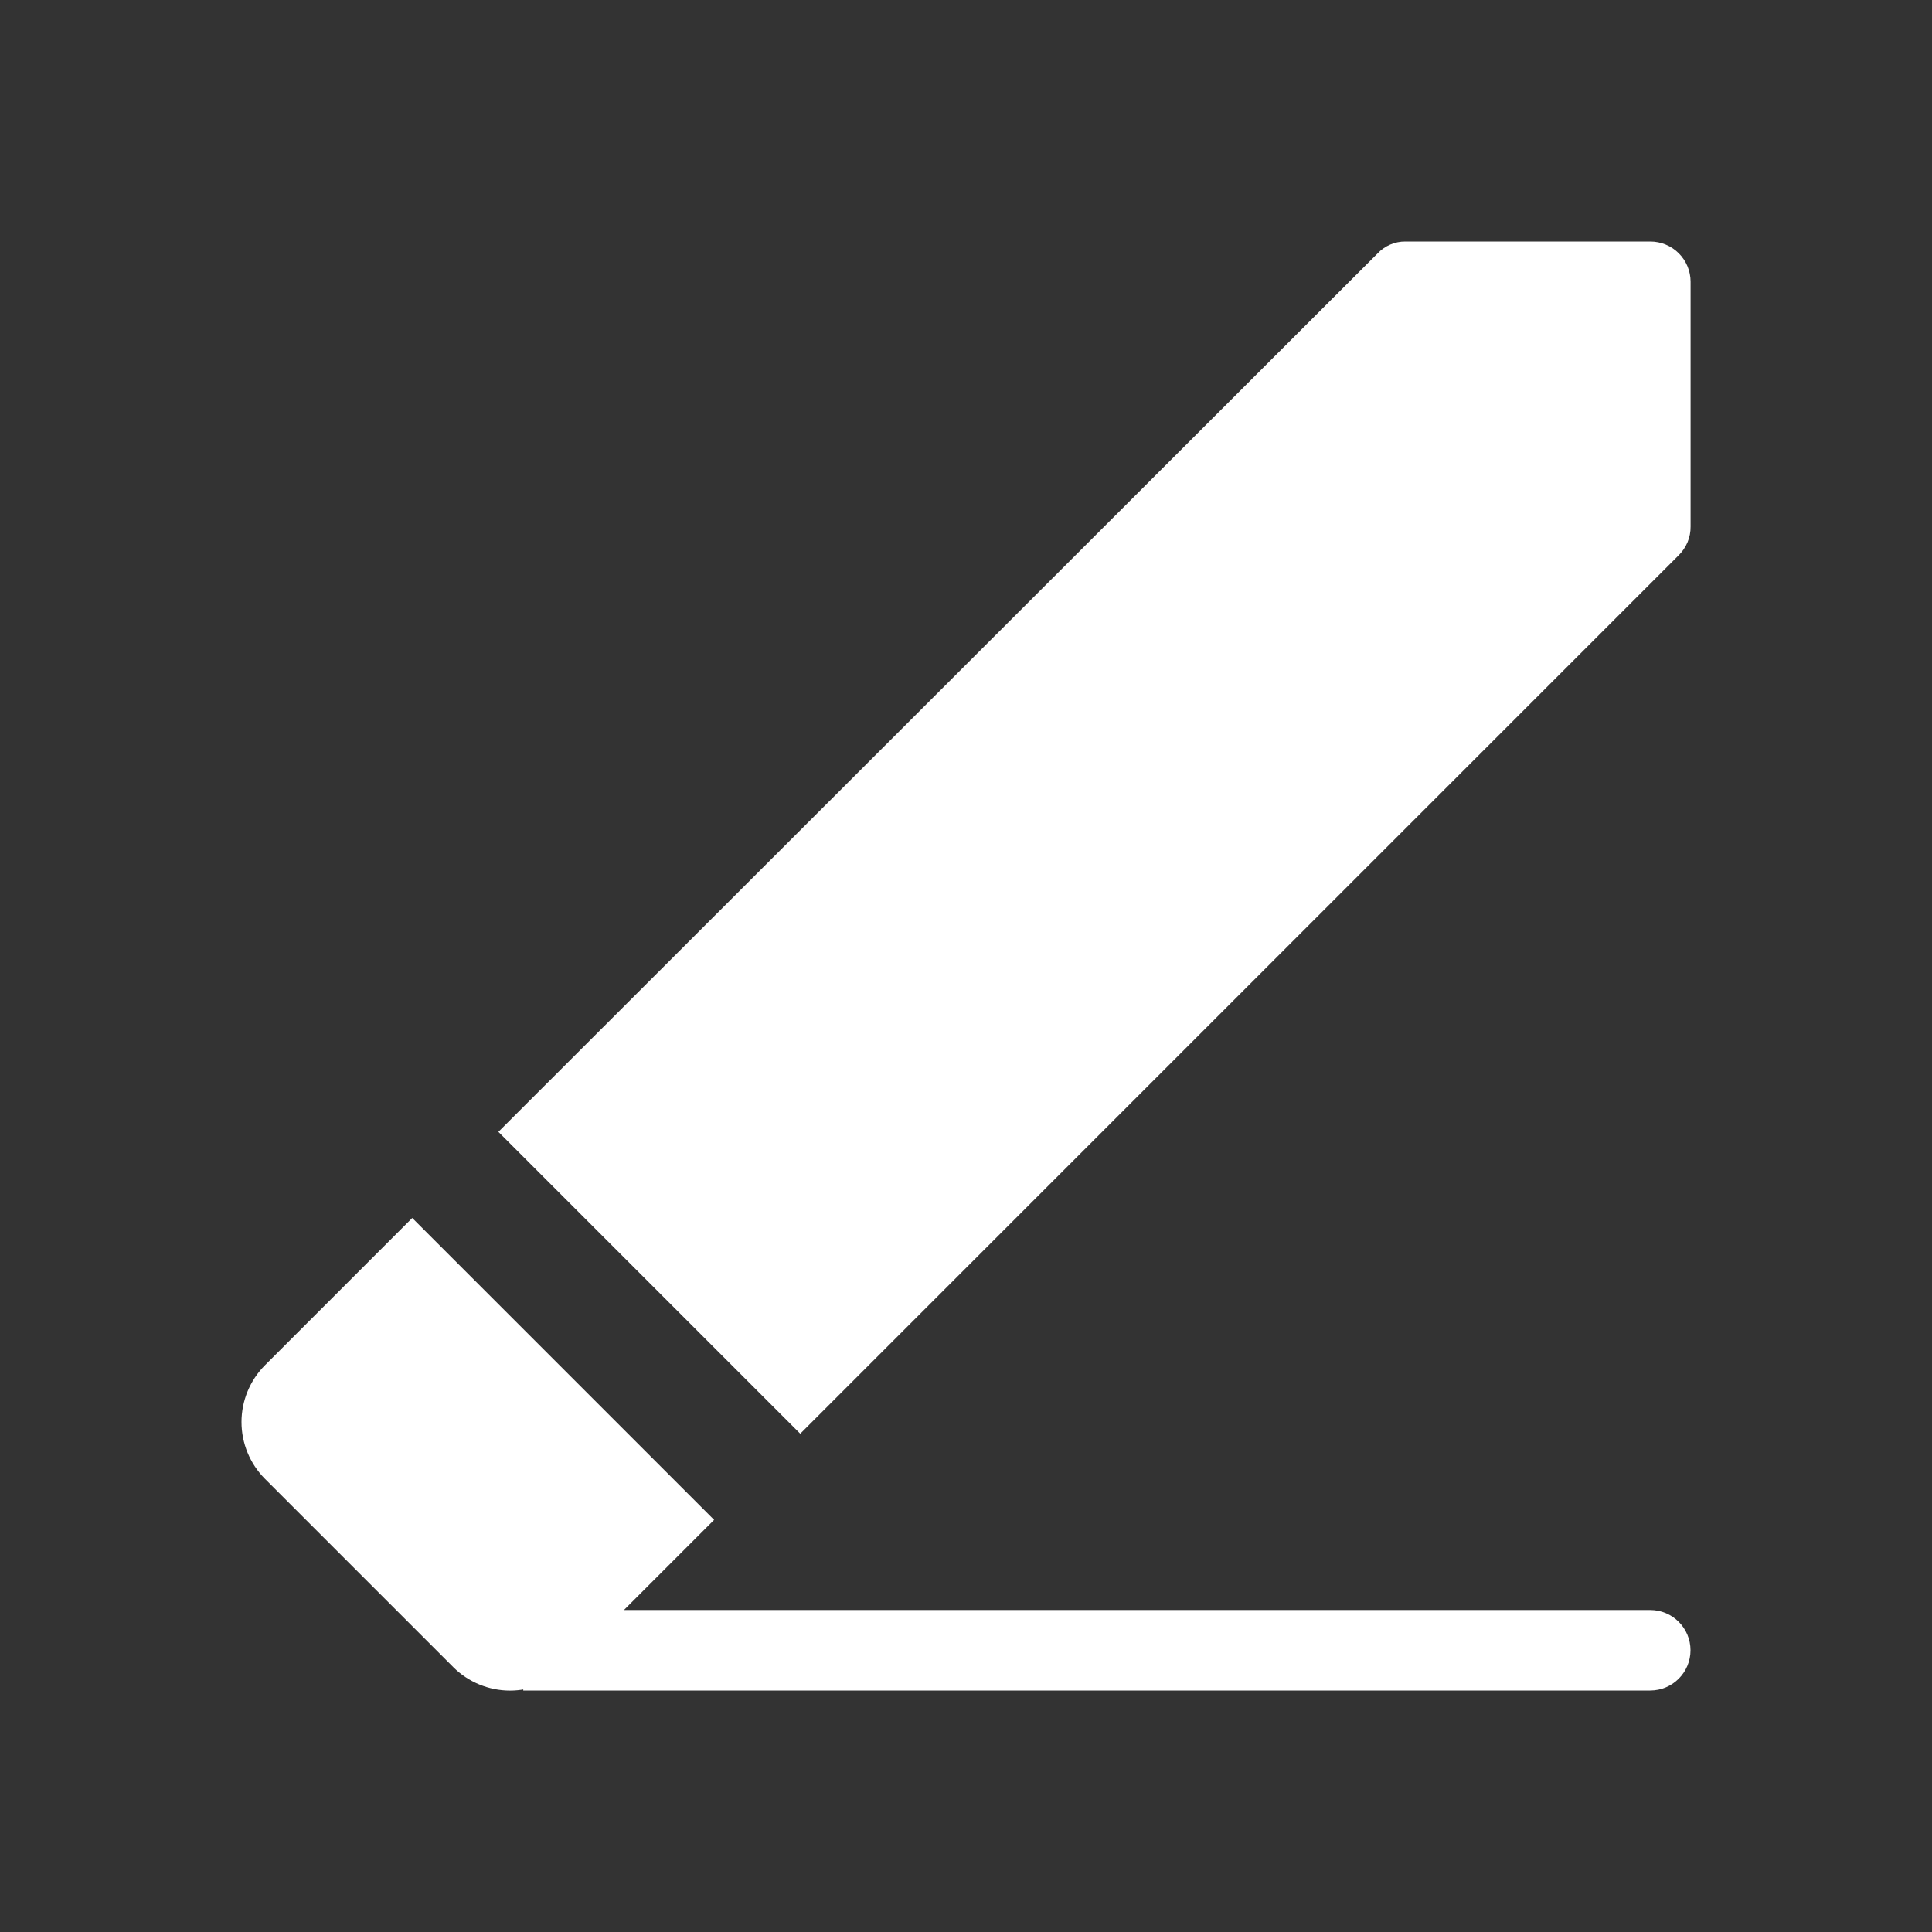 <svg width="24" height="24" viewBox="0 0 24 24" fill="none" xmlns="http://www.w3.org/2000/svg">
<rect x="0" y="0" width="24" height="24" fill="#333333" stroke="none"/>
<path d="M21.001 6.54L21.001 3.5C21.001 3.367 20.948 3.24 20.854 3.146C20.761 3.053 20.633 3 20.501 3L17.461 3C17.395 2.999 17.33 3.012 17.27 3.038C17.21 3.064 17.155 3.102 17.111 3.15L6.191 14.06L9.941 17.81L20.851 6.9C20.899 6.853 20.937 6.797 20.963 6.736C20.989 6.674 21.002 6.607 21.001 6.54ZM3.291 16.96C3.105 17.147 3 17.401 3 17.665C3 17.929 3.105 18.183 3.291 18.37L5.631 20.71C5.818 20.896 6.072 21.001 6.336 21.001C6.6 21.001 6.853 20.896 7.041 20.71L8.871 18.88L5.121 15.13L3.291 16.96Z" fill="white"/>
<path d="M20.5 21C20.776 21 21 20.776 21 20.5C21 20.224 20.776 20 20.5 20V21ZM6.5 21H20.5V20H6.5V21Z" fill="white"/>
</svg>
